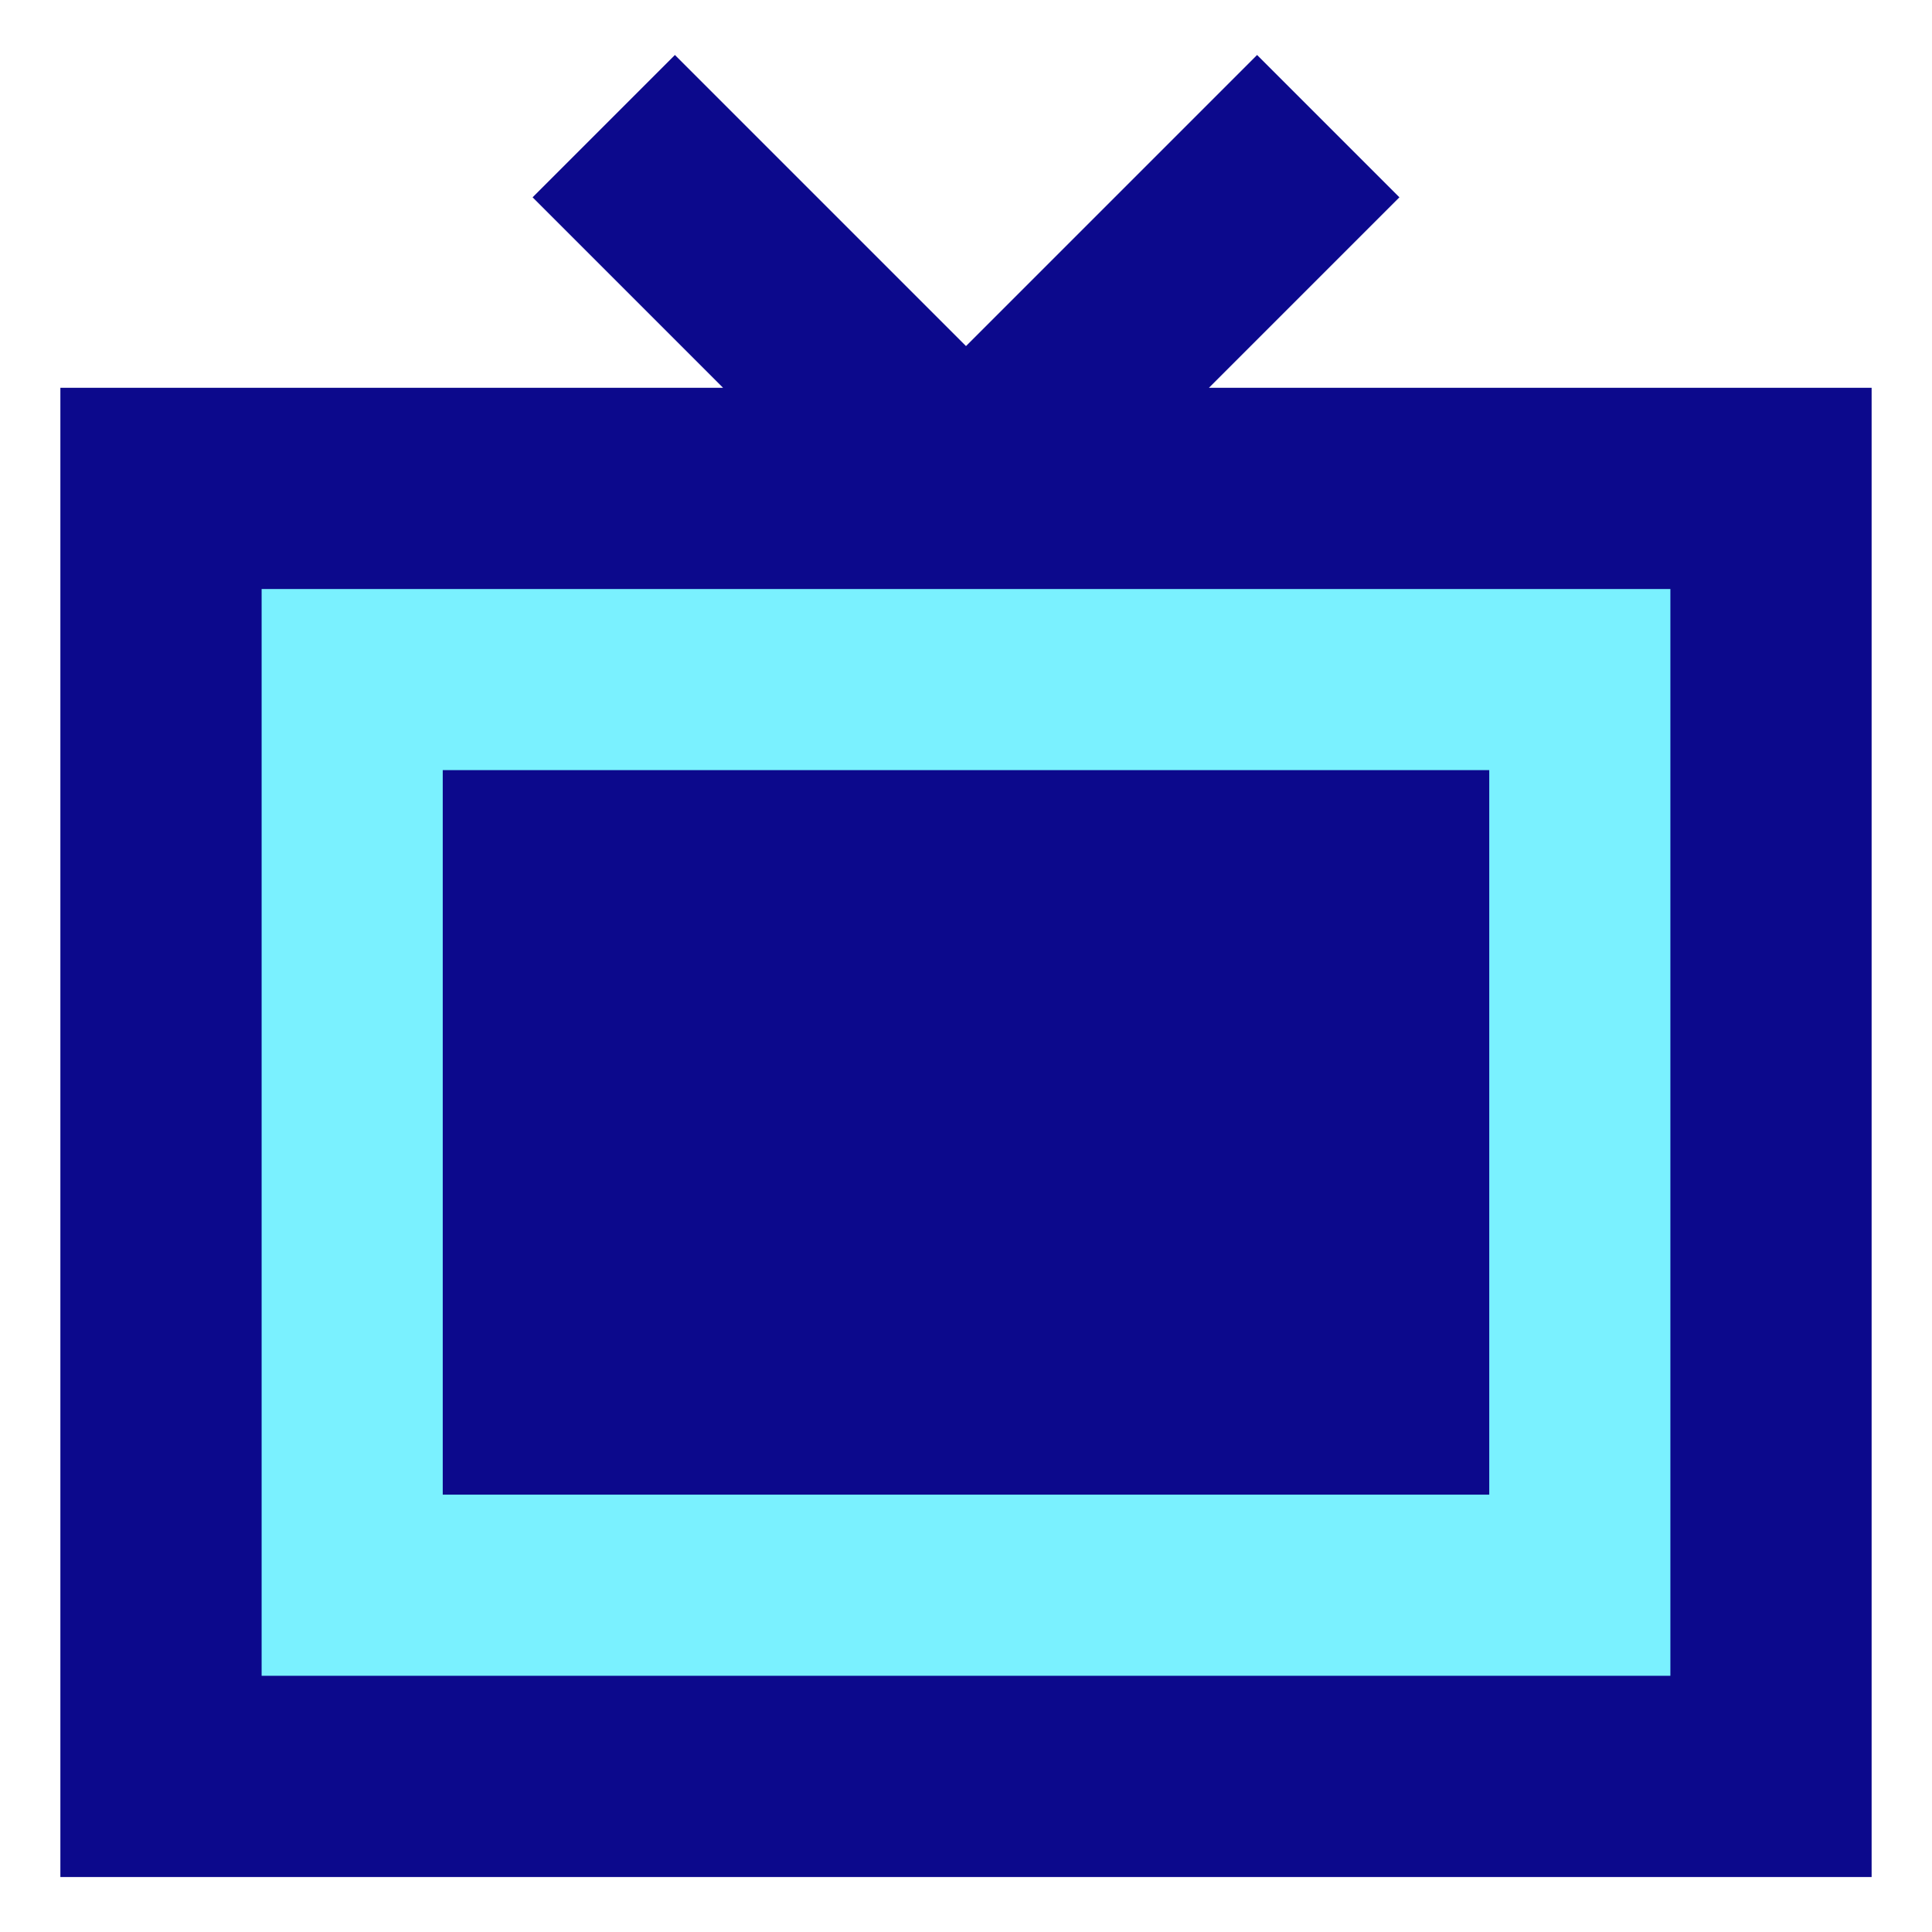 <svg xmlns="http://www.w3.org/2000/svg" fill="none" viewBox="0 0 24 24" id="Screen-Tv--Streamline-Sharp">
  <desc>
    Screen Tv Streamline Icon: https://streamlinehq.com
  </desc>
  <g id="screen-tv--movies-television-cathode-crt-tv-ray-tube-vintage-video">
    <path id="Rectangle 817" fill="#7af1ff" d="M2 6.067h20v16H2z" stroke-width="1"></path>
    <path id="Union" fill="#0c098c" fill-rule="evenodd" d="m17.384 2.451 -2.366 2.366H23.25V23.317H0.75V4.817h8.232L6.616 2.451 8.384 0.683 12 4.299 15.616 0.683l1.768 1.768ZM3.25 20.817V7.317h17.5V20.817H3.25Zm15.25 -2.25V9.567h-13V18.567h13Z" clip-rule="evenodd" stroke-width="1"></path>
  </g>
</svg>